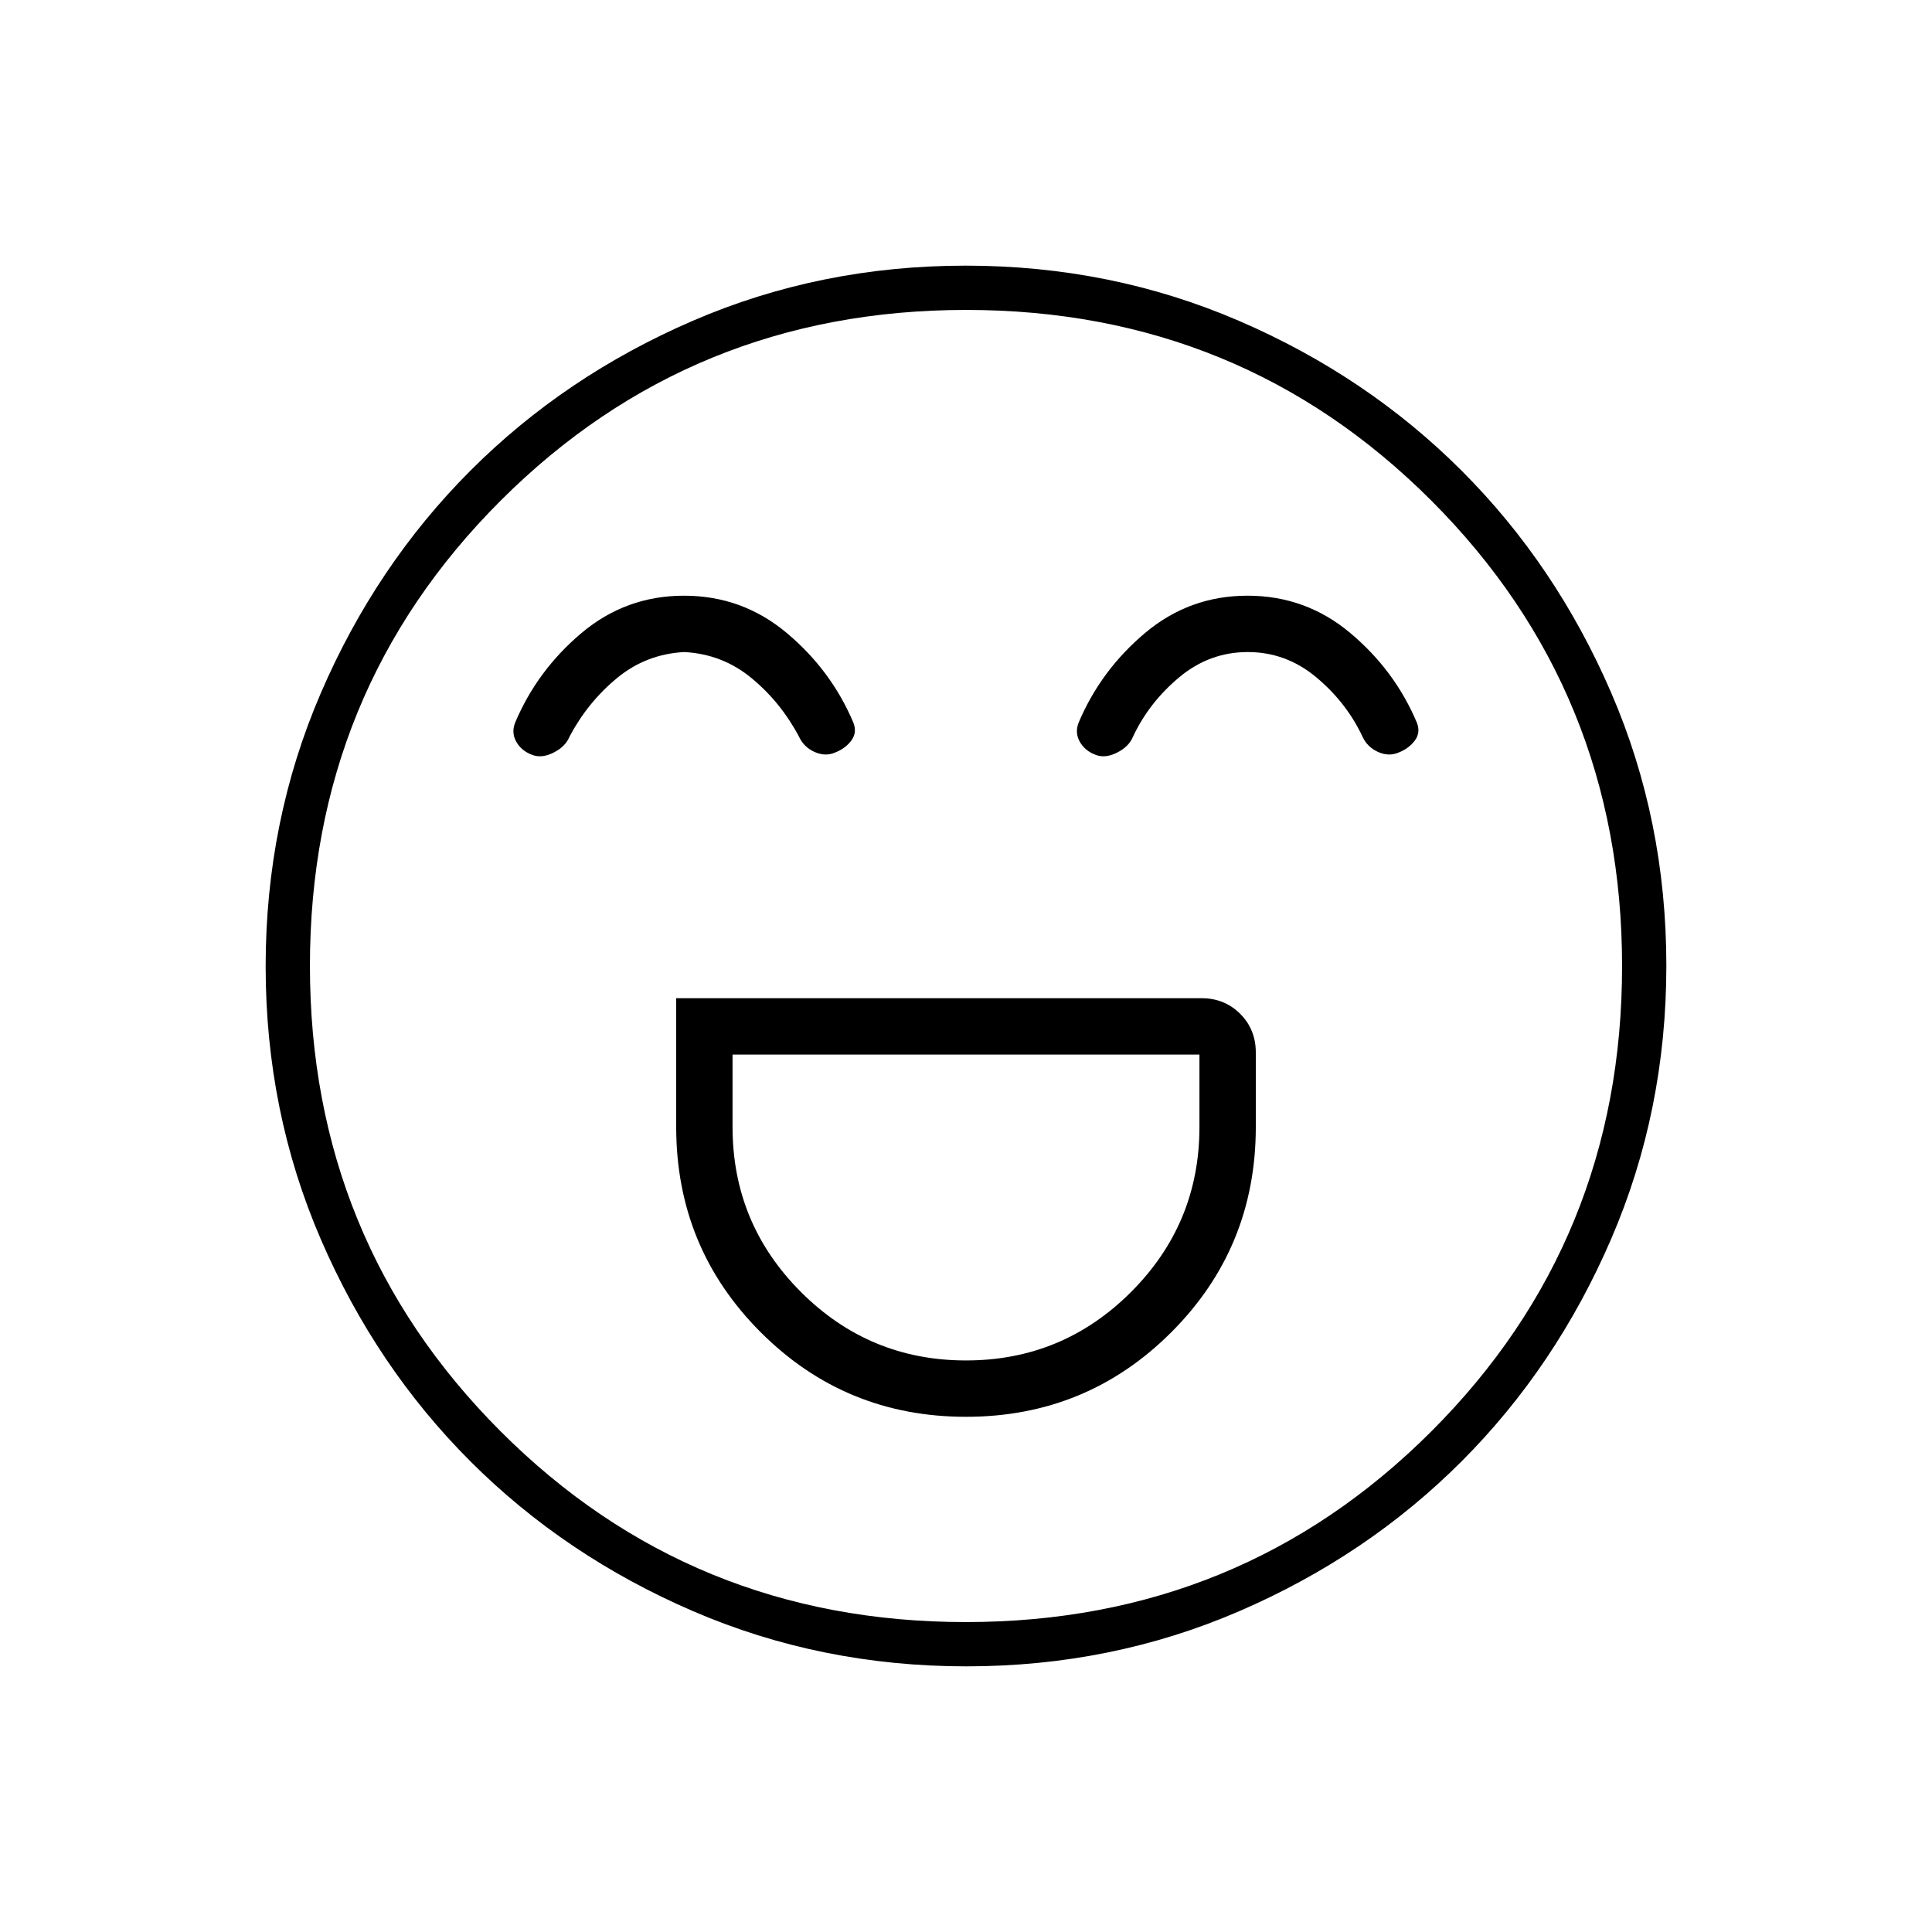 <svg xmlns="http://www.w3.org/2000/svg" height="48" viewBox="0 96 960 960" width="48"><path d="M336 592v64q0 60 42 102t102 42q60 0 102-42t42-102v-37q0-11.475-7.763-19.237Q608.475 592 597 592H336Zm144 180q-48 0-82-34t-34-82v-36h232v36q0 48-34 82t-82 34ZM339.9 392q-28.9 0-50.9 18.5T256 455q-2 5 .5 9.5t7.717 6.5Q269 473 275 470q6-3 8-8 9-17 23.5-29t33.5-13q19 1 33.5 13t23.5 29q2.407 5.238 7.704 7.619Q410 472 414.783 470q5.217-2 8.217-6 3-4 1-9-11-26-33.1-44.5t-51-18.5Zm280 0q-28.9 0-50.9 18.5T536 455q-2 5 .5 9.5t7.717 6.5Q549 473 555 470q6-3 8-8 8-17 23-29.5t34-12.5q19 0 34 12.5t23 29.5q2.407 5.238 7.704 7.619Q690 472 694.783 470q5.217-2 8.217-6 3-4 1-9-11-26-33.1-44.5t-51-18.5ZM480.174 924Q408 924 344.442 896.609q-63.559-27.392-110.575-74.348-47.015-46.957-74.441-110.435Q132 648.348 132 576.174q0-72.174 27.391-135.732 27.392-63.559 74.348-110.574 46.957-47.016 110.435-74.442Q407.652 228 479.826 228q72.174 0 135.732 27.391 63.559 27.392 110.574 74.348 47.016 46.957 74.442 110.435Q828 503.652 828 575.826q0 72.174-27.391 135.732-27.392 63.559-74.348 110.575-46.957 47.015-110.435 74.441Q552.348 924 480.174 924ZM480 576Zm-.097 326q136.472 0 231.285-94.716Q806 712.569 806 576.097t-94.716-231.285Q616.569 250 480.097 250t-231.285 94.716Q154 439.431 154 575.903t94.716 231.285Q343.431 902 479.903 902Z"/></svg>